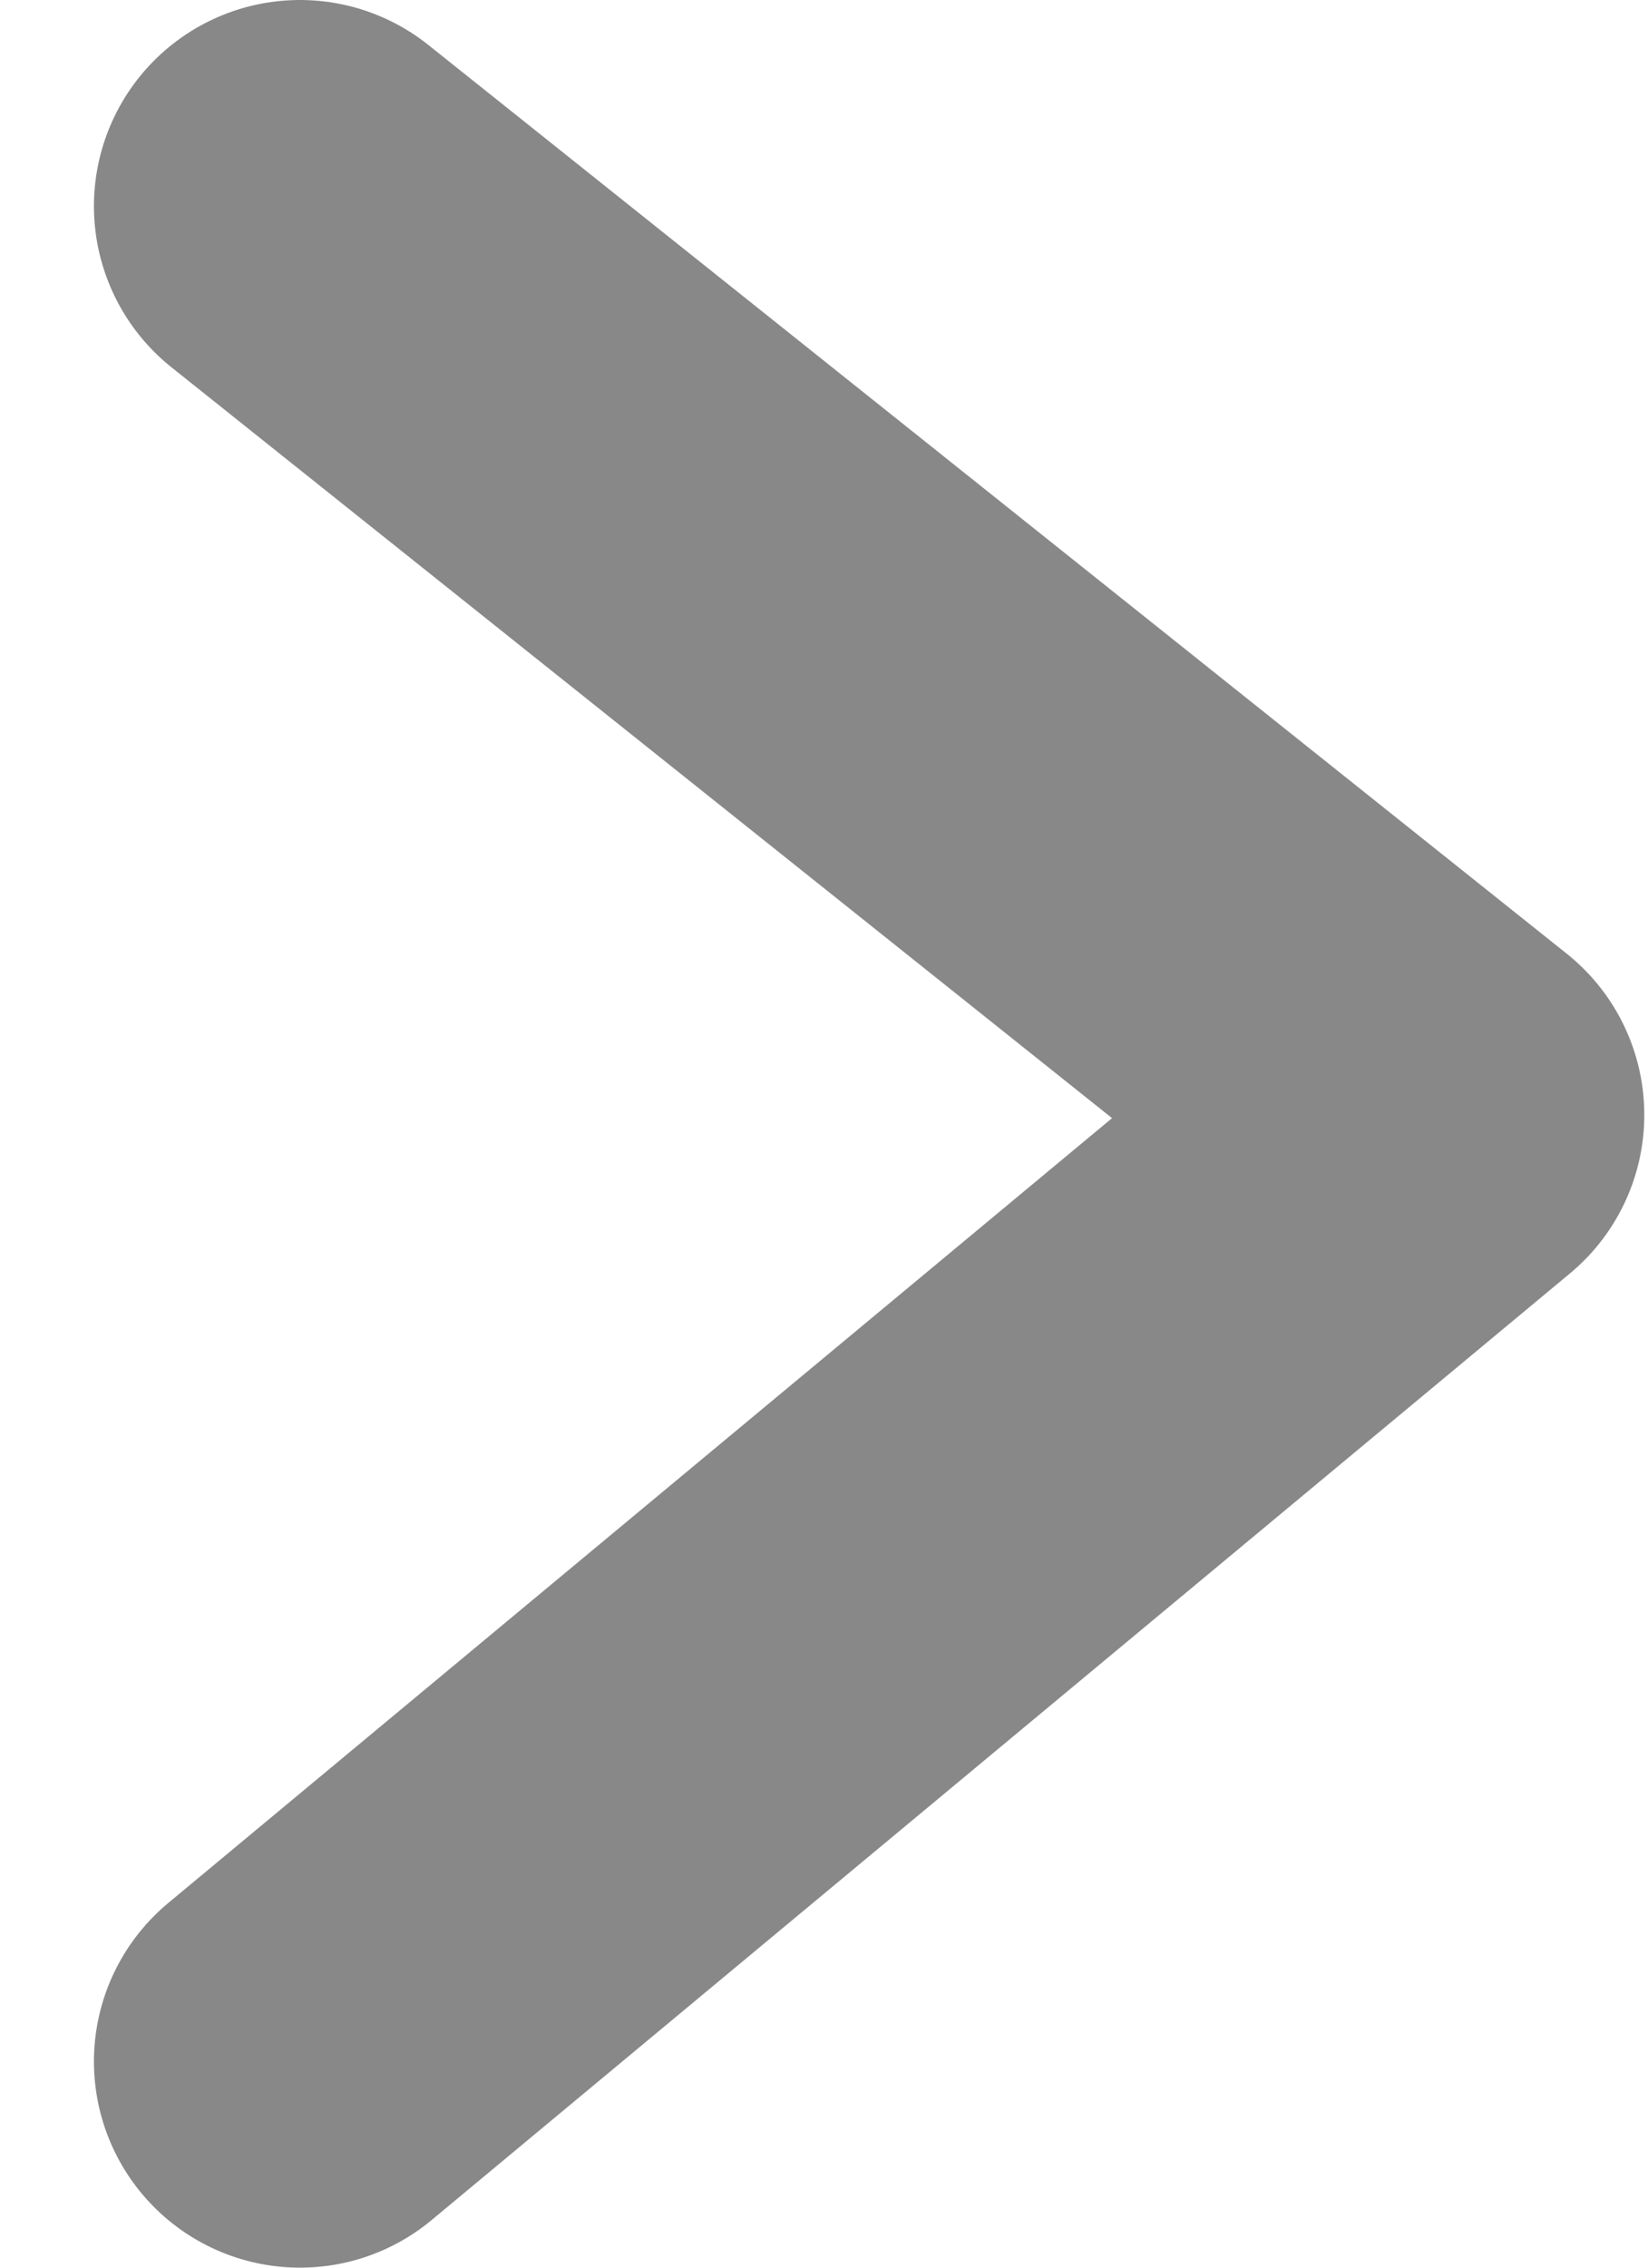 <?xml version="1.0" encoding="UTF-8"?>
<svg width="8px" height="11px" viewBox="0 0 8 11" version="1.1" xmlns="http://www.w3.org/2000/svg" xmlns:xlink="http://www.w3.org/1999/xlink">
    <title>Path Copy 3</title>
    <g id="Page-1" stroke="none" stroke-width="1" fill="none" fill-rule="evenodd" stroke-linecap="round" stroke-linejoin="round">
        <g id="Homepage---Desktop" transform="translate(-749, -3862)" stroke="#888888" stroke-width="2">
            <polyline id="Path-Copy-3" points="750.456 3863 755.982 3867.408 750.456 3872"></polyline>
        </g>
    </g>
</svg>